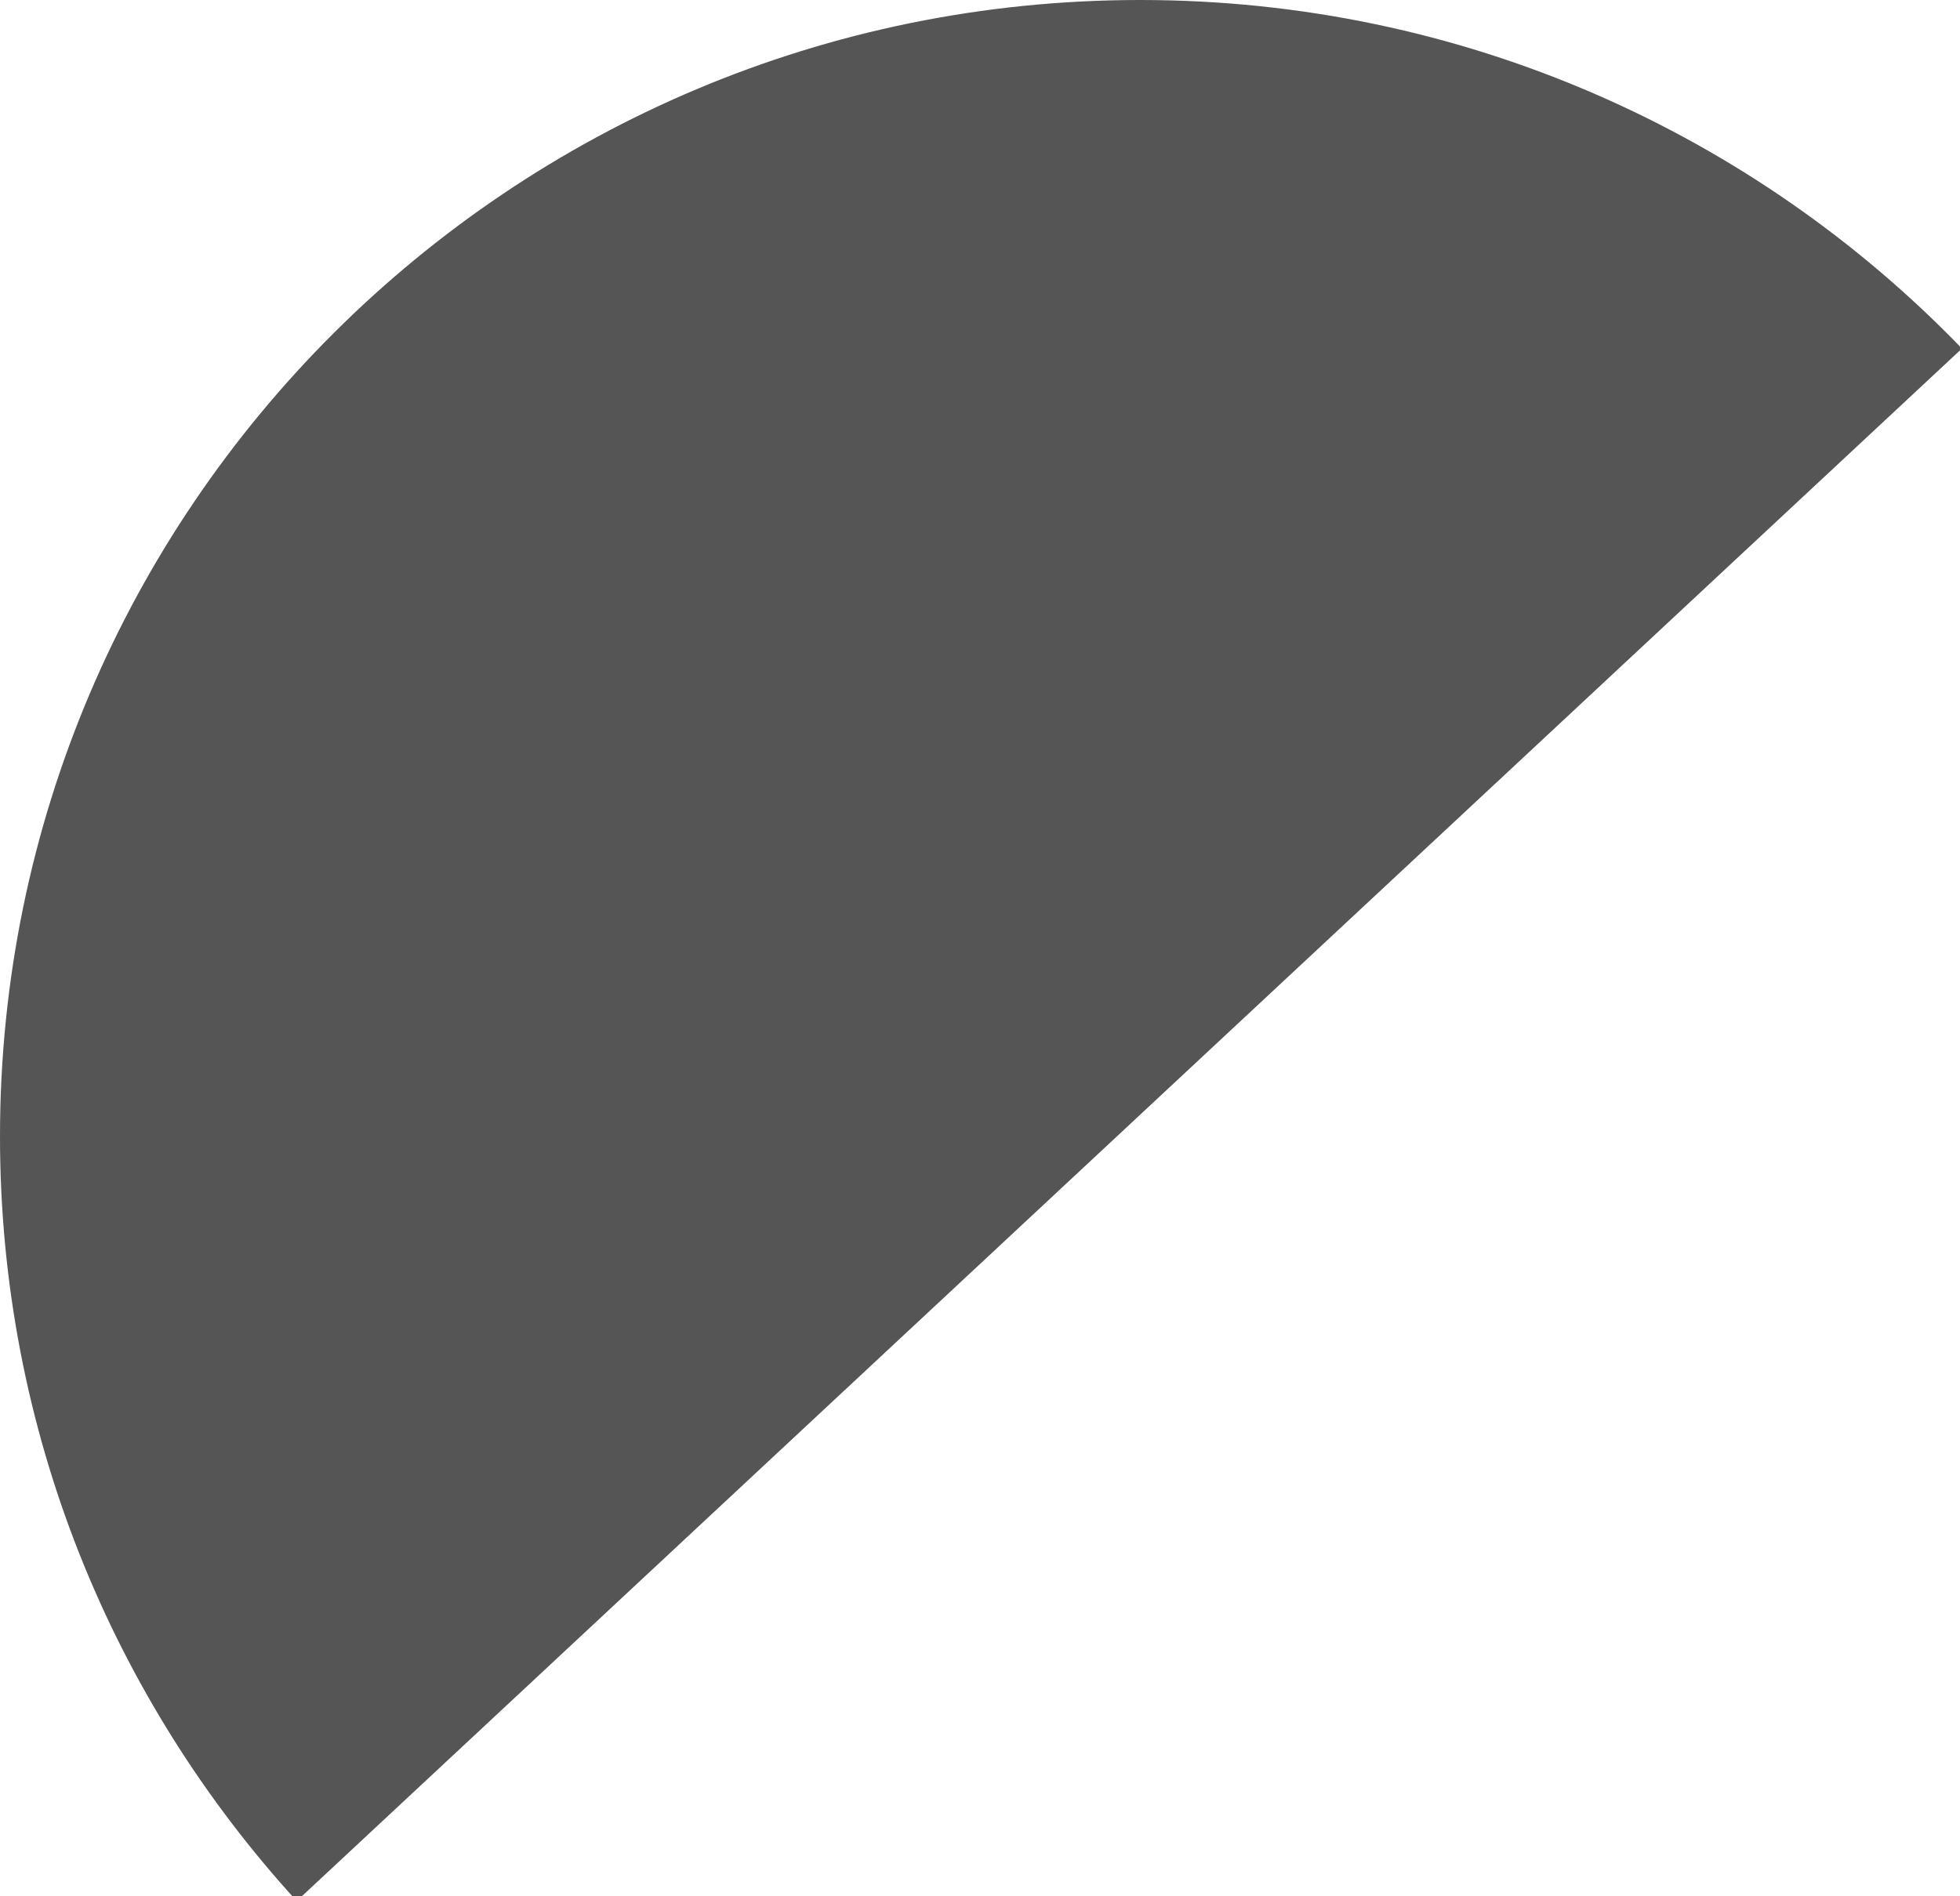 <?xml version="1.0" encoding="UTF-8"?>
<svg width="31px" height="30px" viewBox="0 0 31 30" version="1.1" xmlns="http://www.w3.org/2000/svg" xmlns:xlink="http://www.w3.org/1999/xlink">
    <!-- Generator: Sketch 51.1 (57501) - http://www.bohemiancoding.com/sketch -->
    <title>Artboard</title>
    <desc>Created with Sketch.</desc>
    <defs></defs>
    <g id="Artboard" stroke="none" stroke-width="1" fill="none" fill-rule="evenodd">
        <path d="M4.693,30.075 C1.777,26.881 0,22.636 0,17.978 C0,8.049 8.074,0 18.034,0 C23.14,0 27.75,2.115 31.031,5.514 L4.693,30.075 Z" id="Combined-Shape" fill="#555555" fill-rule="nonzero"></path>
    </g>
</svg>